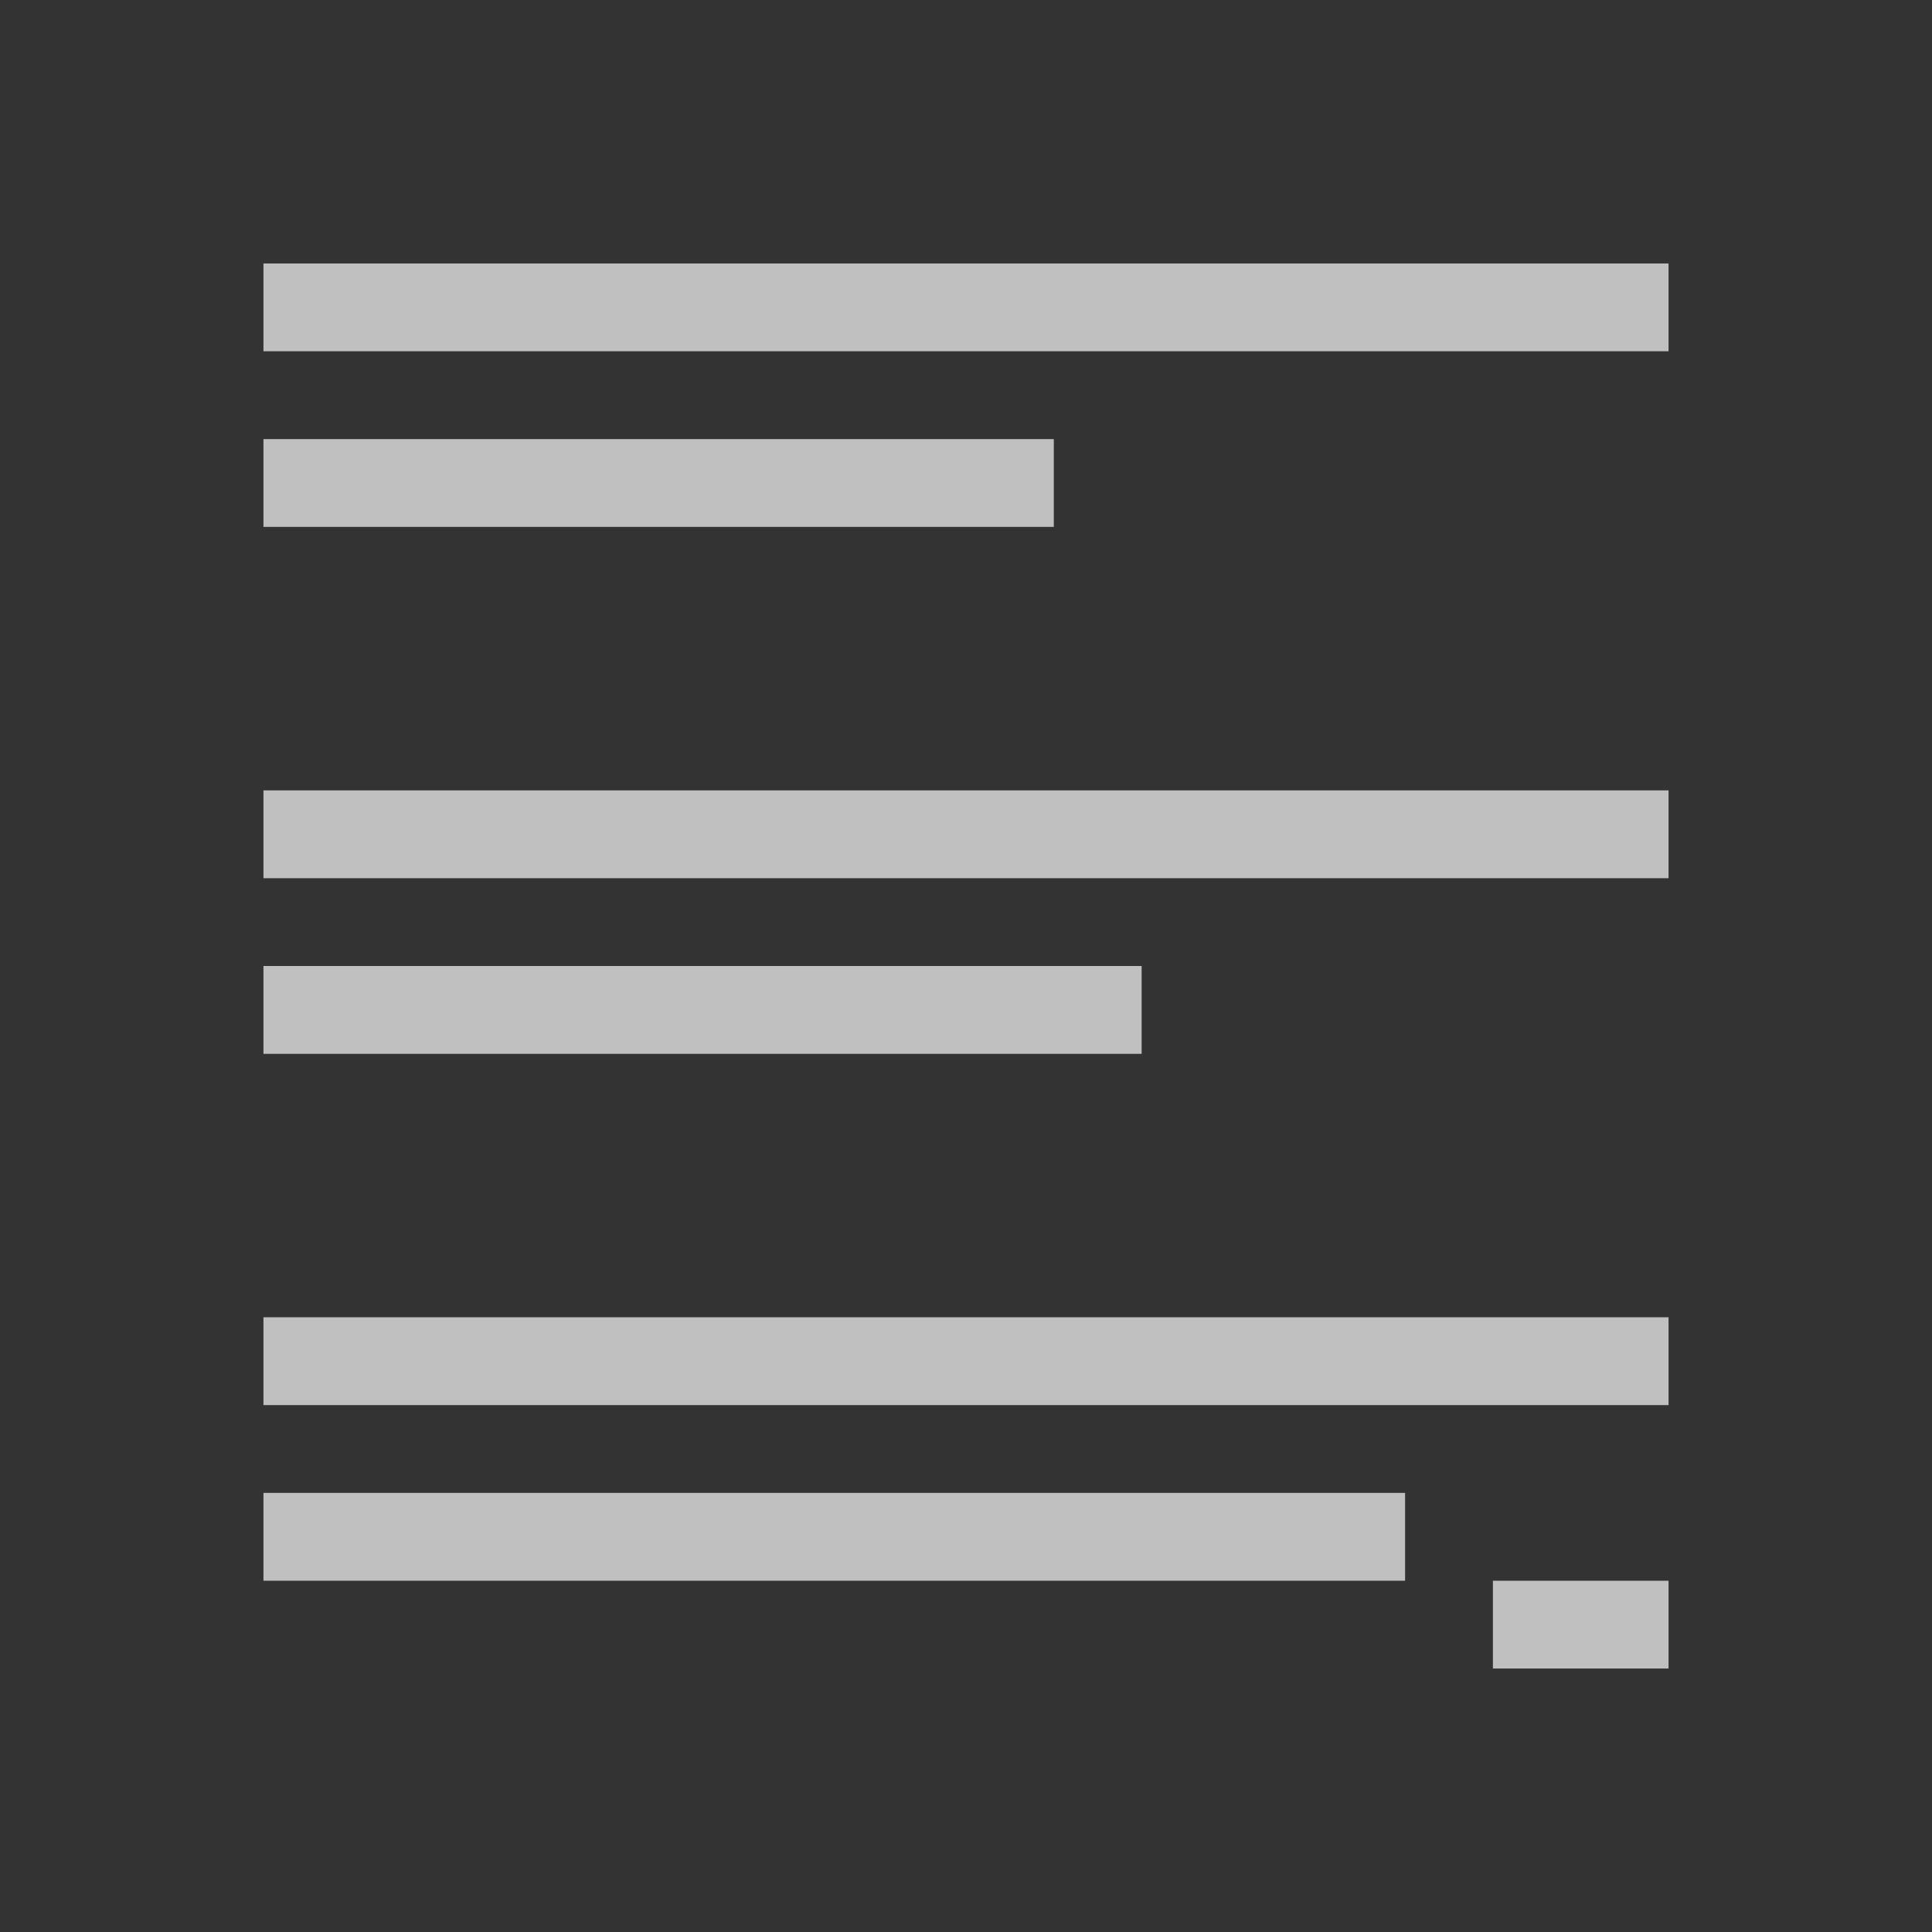 <svg xmlns="http://www.w3.org/2000/svg" viewBox="0 0 22 22">
    <rect x="0" y="0" width="22" height="22" fill="#333333" stroke="none"/>
    <path d="M3 3v1h16V3H3zm0 2v1h9V5H3zm0 4v1h16V9H3zm0 2v1h10v-1H3zm0 4v1h16v-1H3zm0 2v1h13v-1H3zm14 1v1h2v-1h-2z" style="fill:currentColor;fill-opacity:1;stroke:none;color:#fdfdfd;opacity:.7"/>
</svg>
